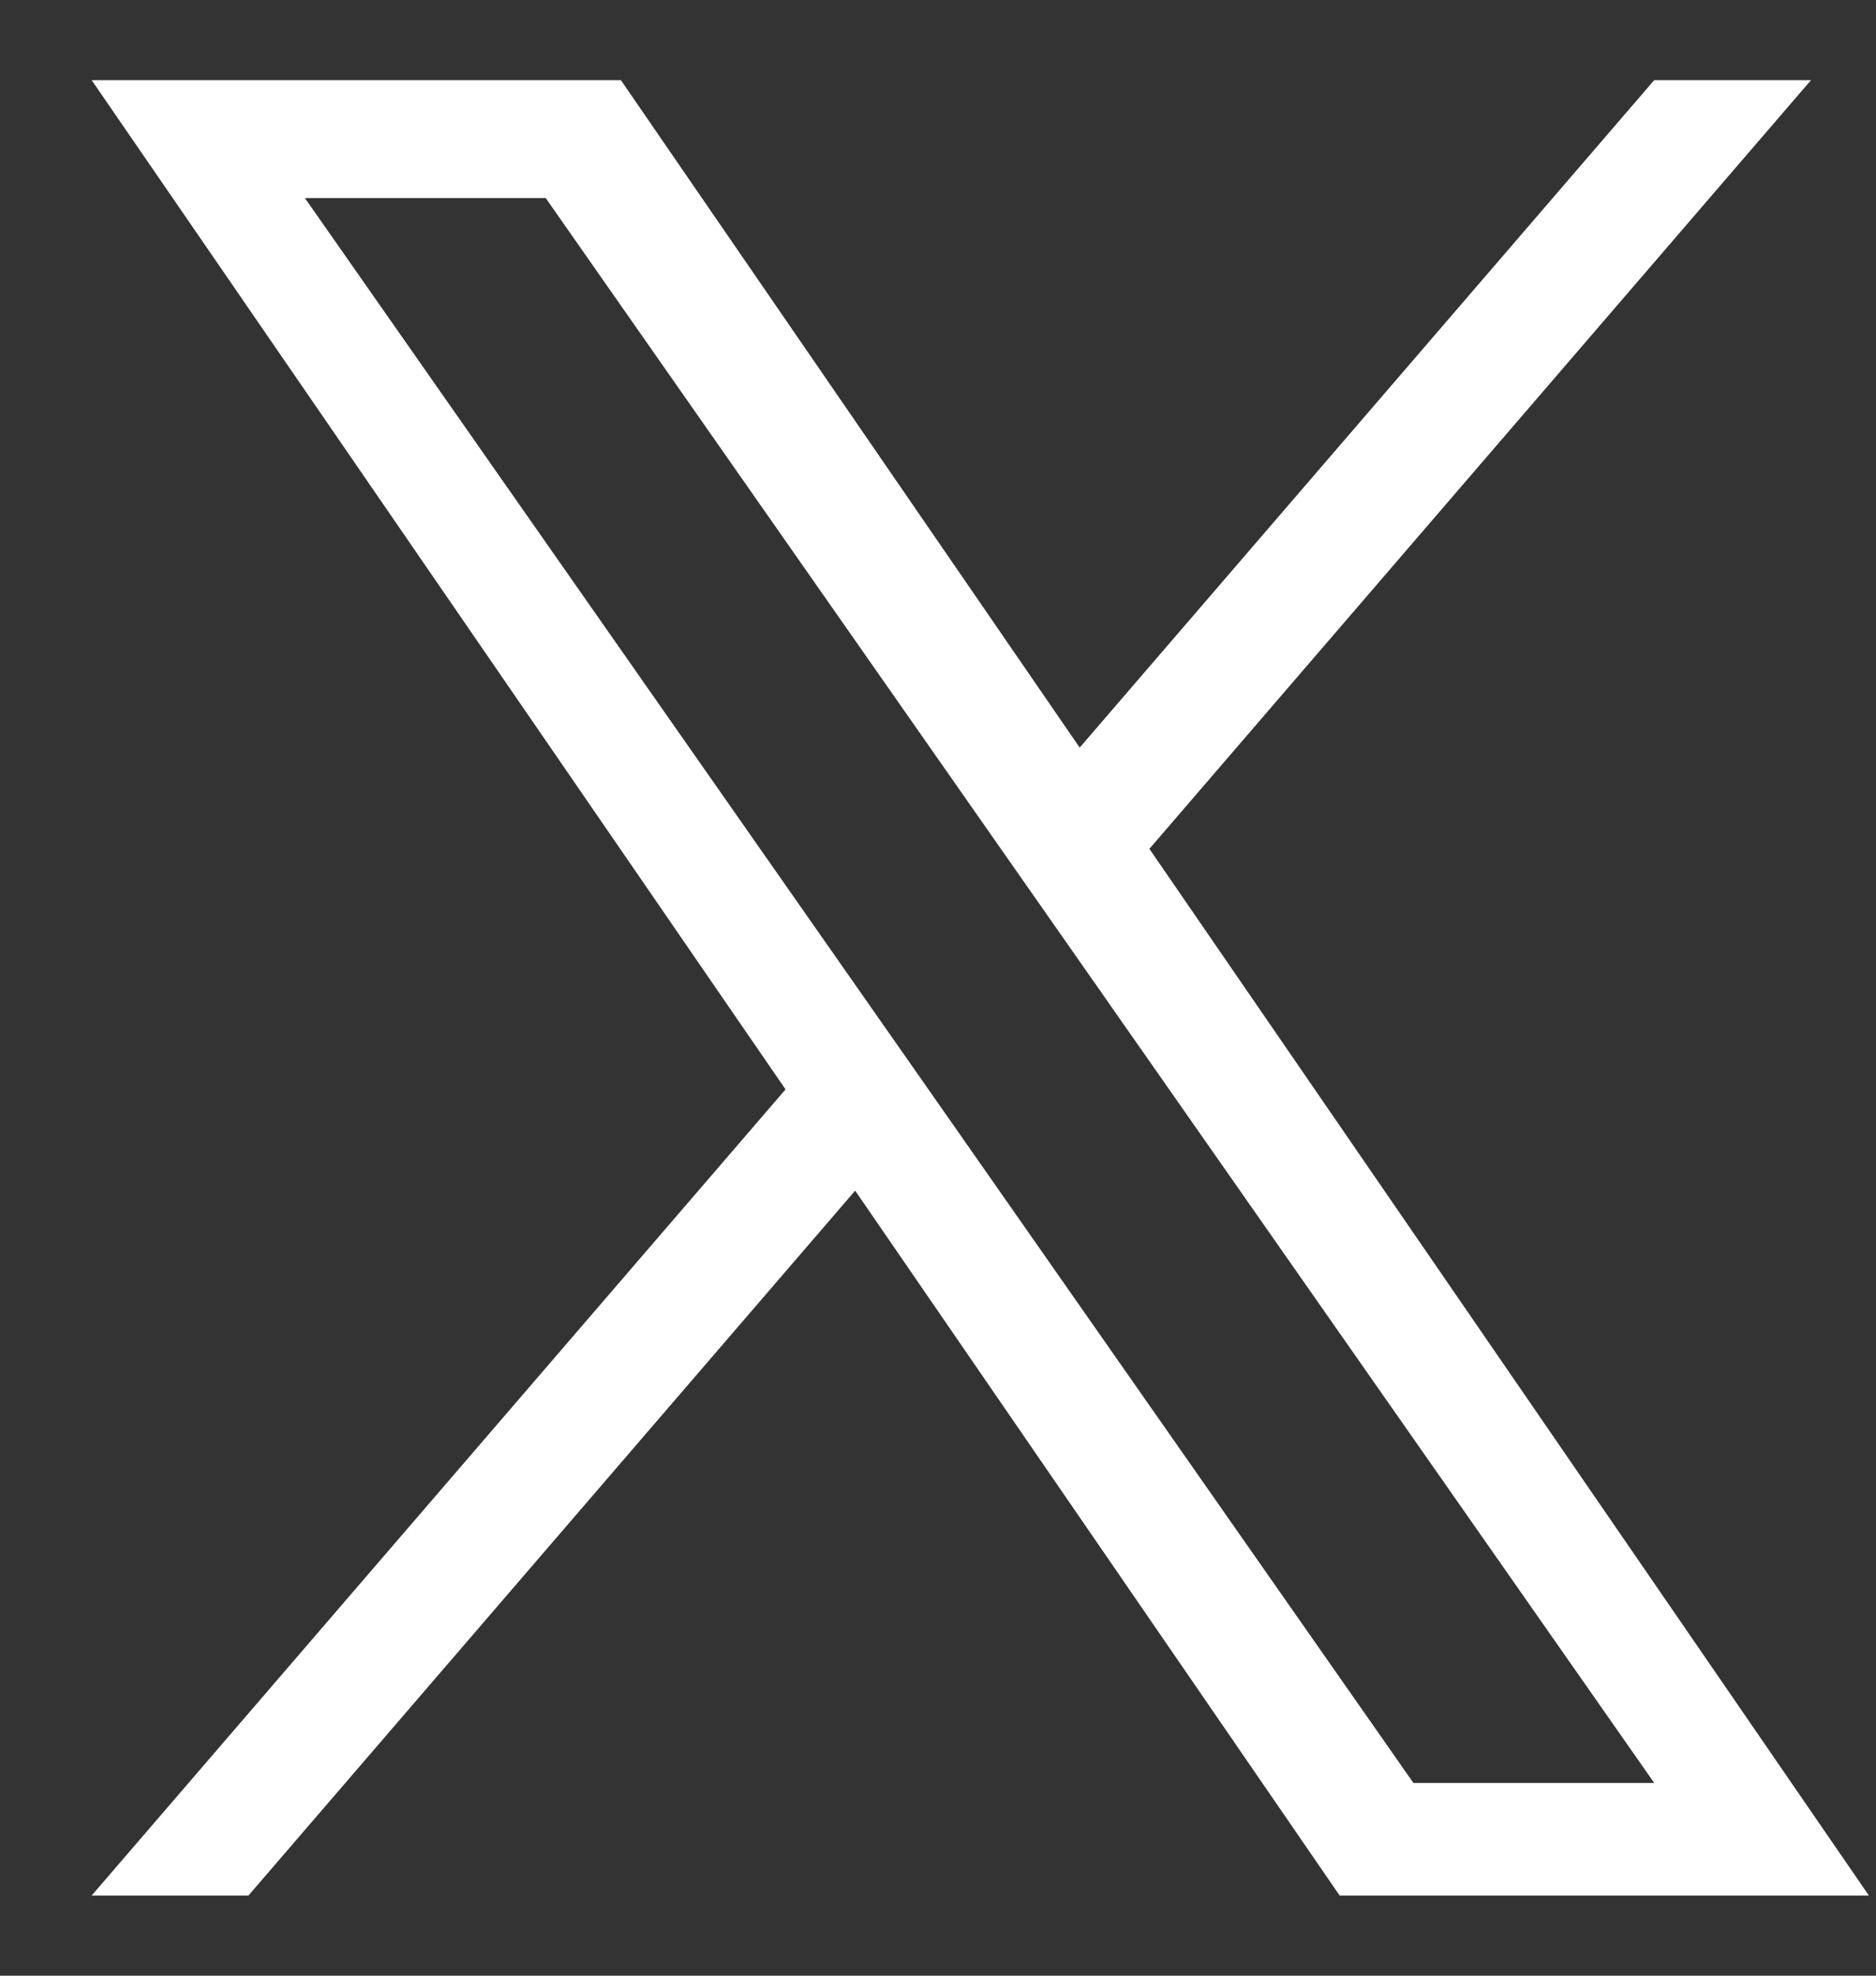 <svg width="19" height="20" viewBox="0 0 19 20" fill="none" xmlns="http://www.w3.org/2000/svg">
<rect x="0" y="0" width="19" height="20" fill="#333333" stroke="none"/>
<path d="M11.641 8.593L18.342 0.811H16.754L10.935 7.568L6.288 0.811H0.928L7.956 11.028L0.928 19.189H2.516L8.661 12.053L13.568 19.189H18.928L11.641 8.593ZM9.466 11.118L8.754 10.101L3.088 2.005H5.527L10.099 8.539L10.811 9.556L16.754 18.049H14.315L9.466 11.118Z" fill="white"/>
</svg>
